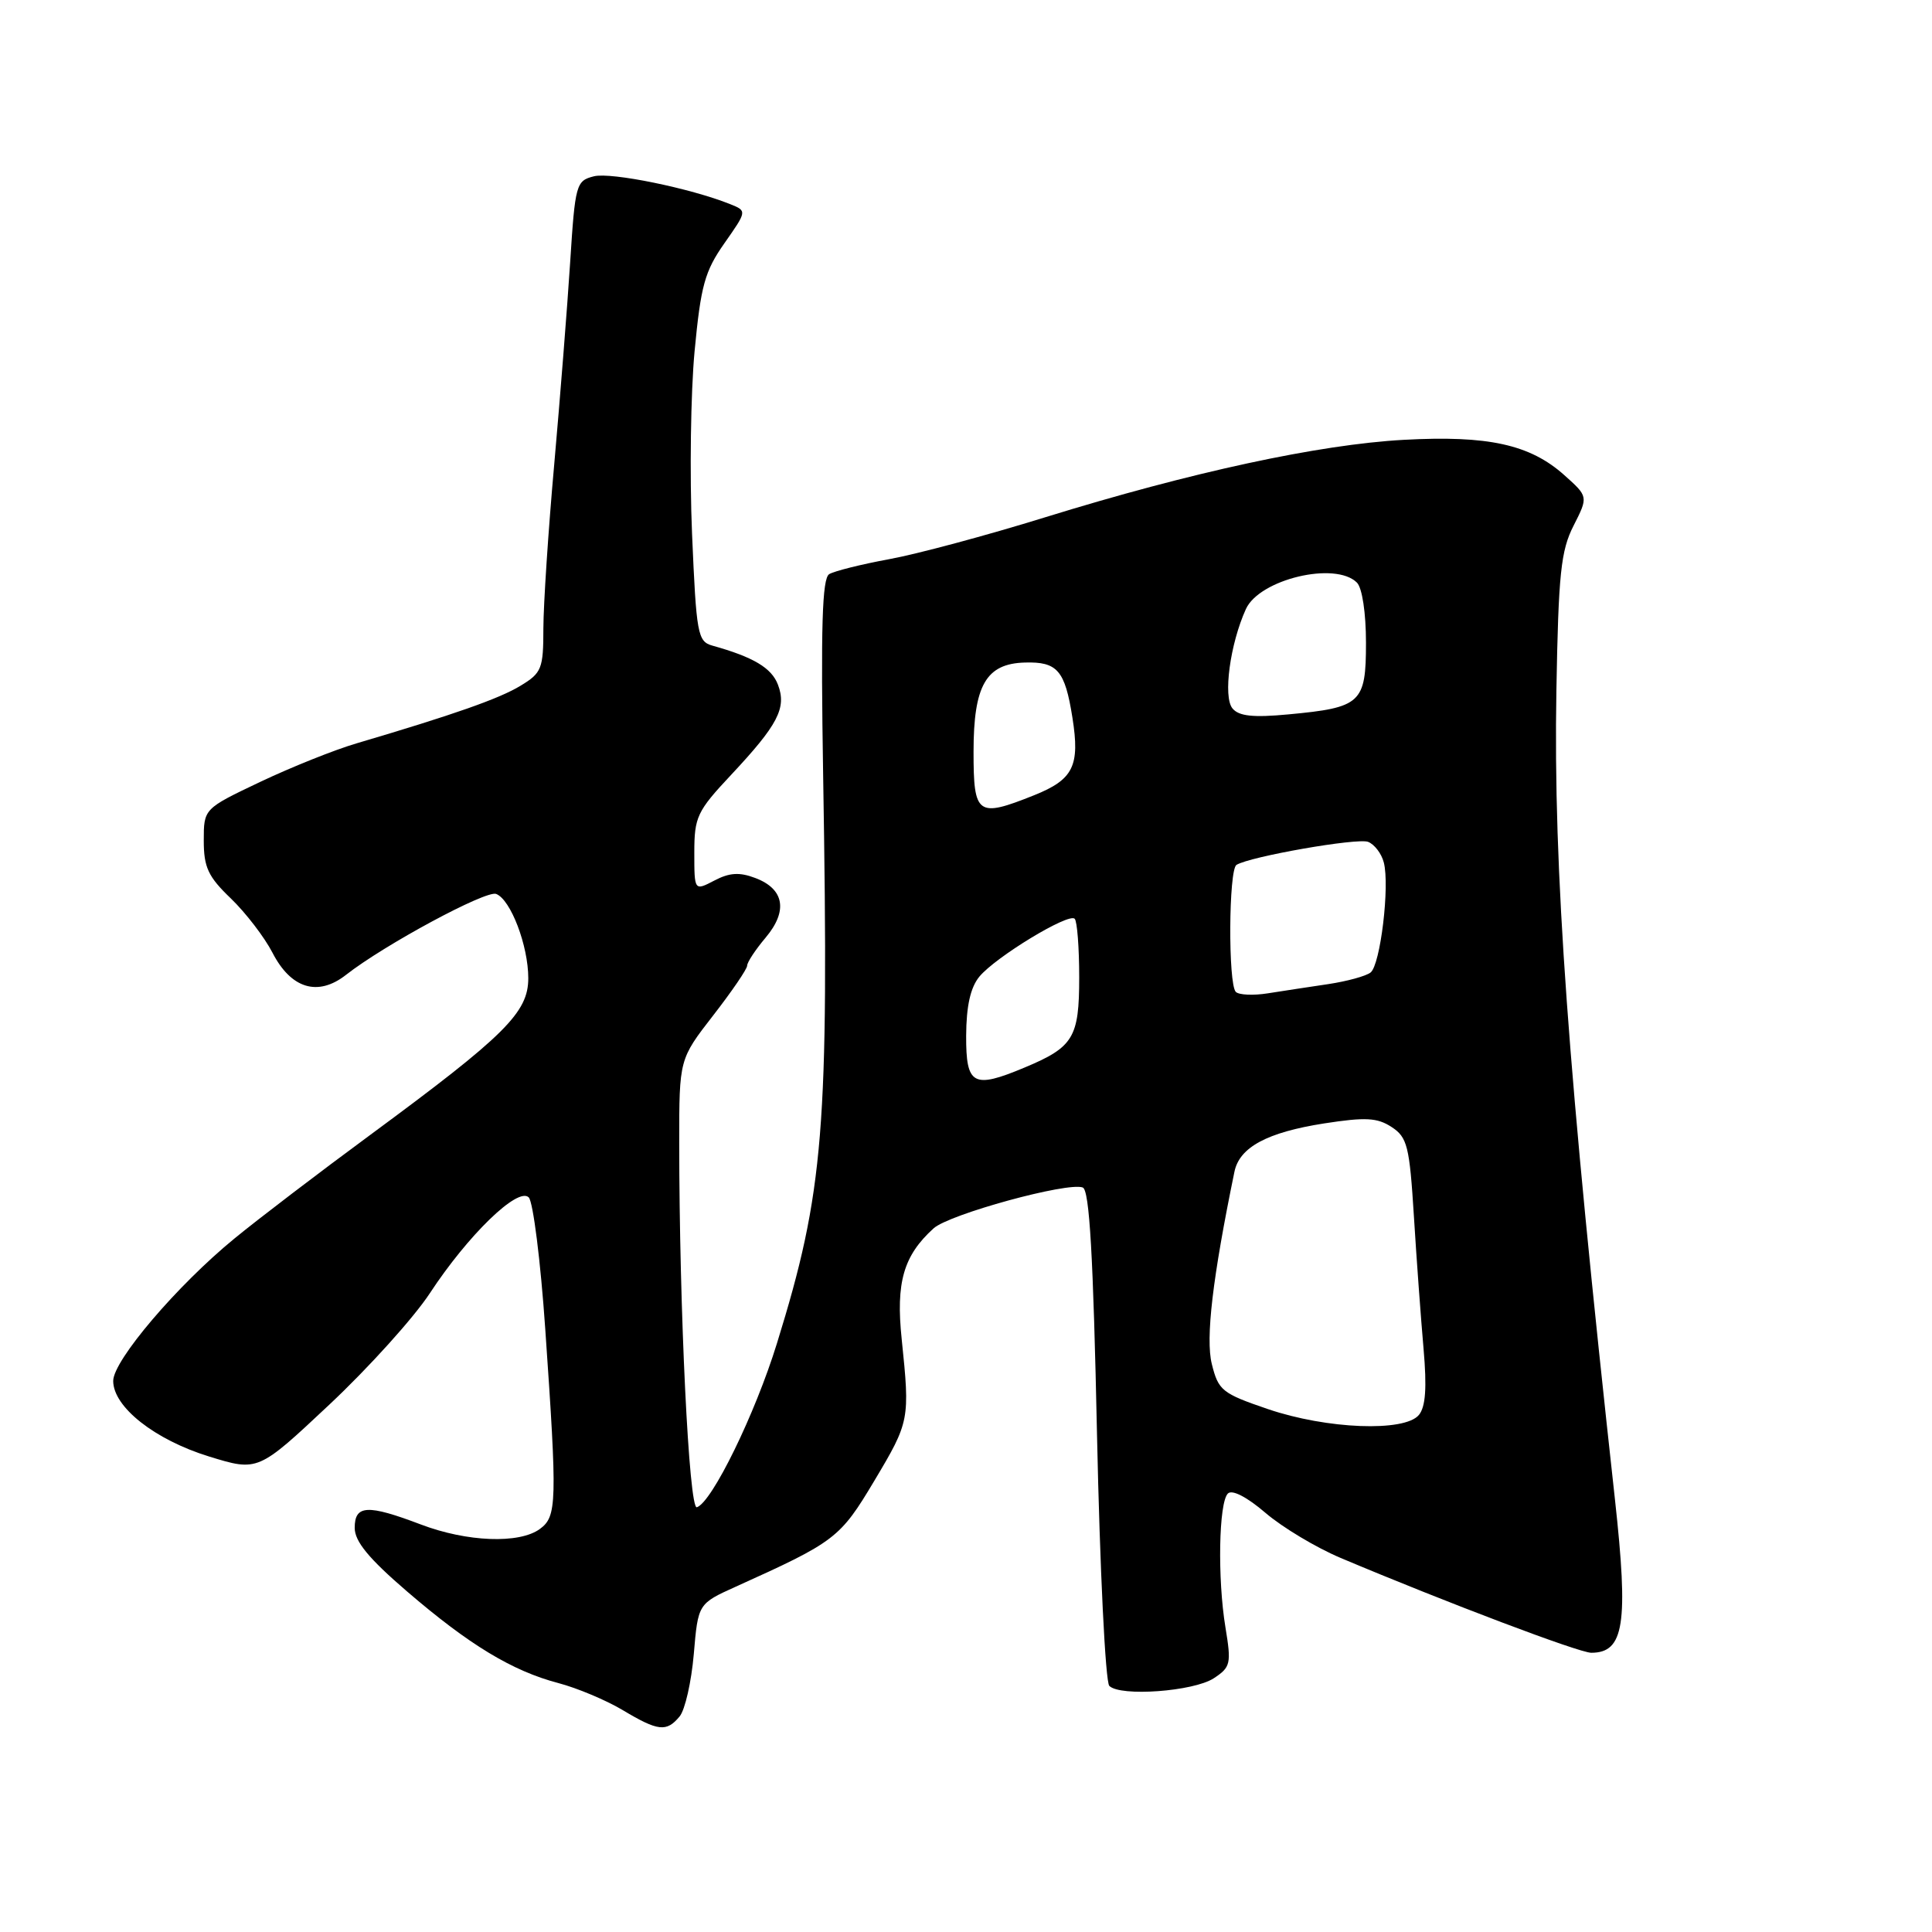 <?xml version="1.0" encoding="UTF-8" standalone="no"?>
<!DOCTYPE svg PUBLIC "-//W3C//DTD SVG 1.1//EN" "http://www.w3.org/Graphics/SVG/1.1/DTD/svg11.dtd" >
<svg xmlns="http://www.w3.org/2000/svg" xmlns:xlink="http://www.w3.org/1999/xlink" version="1.1" viewBox="0 0 256 256">
 <g >
 <path fill="currentColor"
d=" M 90.05 227.44 C 90.77 226.58 91.61 222.86 91.93 219.19 C 92.50 212.50 92.50 212.50 97.50 210.24 C 110.70 204.28 111.31 203.82 115.86 196.20 C 120.54 188.36 120.58 188.11 119.48 177.45 C 118.69 169.93 119.72 166.37 123.71 162.76 C 125.78 160.89 141.48 156.59 143.47 157.35 C 144.36 157.69 144.86 166.33 145.36 190.13 C 145.74 207.91 146.47 222.87 146.99 223.39 C 148.44 224.84 158.15 224.13 160.83 222.38 C 163.07 220.91 163.17 220.45 162.38 215.65 C 161.31 209.18 161.49 199.11 162.70 197.90 C 163.26 197.34 165.23 198.36 167.69 200.47 C 169.93 202.39 174.41 205.07 177.63 206.43 C 191.69 212.36 209.25 219.00 210.85 219.00 C 215.21 219.00 215.80 215.17 213.99 198.69 C 207.74 141.94 205.81 115.22 206.23 91.50 C 206.50 76.01 206.82 72.96 208.51 69.65 C 210.46 65.80 210.46 65.80 207.27 62.95 C 202.73 58.89 197.16 57.67 186.00 58.28 C 174.76 58.90 157.83 62.56 138.50 68.54 C 130.80 70.93 121.48 73.43 117.79 74.10 C 114.10 74.78 110.54 75.67 109.87 76.08 C 108.94 76.65 108.75 83.06 109.07 102.67 C 109.85 149.61 109.18 157.88 102.95 178.00 C 100.06 187.36 94.35 199.05 92.34 199.72 C 91.29 200.07 90.01 173.52 90.00 151.42 C 90.00 140.35 90.00 140.35 94.50 134.55 C 96.97 131.37 99.00 128.40 99.00 127.96 C 99.00 127.51 100.10 125.84 101.45 124.24 C 104.43 120.70 103.93 117.79 100.08 116.34 C 97.98 115.54 96.65 115.63 94.65 116.68 C 92.00 118.06 92.00 118.06 92.00 112.97 C 92.00 108.26 92.36 107.49 96.86 102.69 C 103.09 96.04 104.26 93.80 103.08 90.72 C 102.24 88.50 99.82 87.06 94.40 85.55 C 92.44 85.00 92.27 84.06 91.70 70.73 C 91.37 62.90 91.52 52.00 92.04 46.50 C 92.86 37.84 93.39 35.93 95.99 32.23 C 98.99 27.95 98.99 27.95 96.75 27.05 C 91.52 24.95 80.97 22.79 78.70 23.36 C 76.34 23.95 76.21 24.40 75.55 34.74 C 75.17 40.66 74.22 52.70 73.44 61.50 C 72.65 70.30 72.01 80.09 72.00 83.26 C 72.00 88.60 71.78 89.17 68.98 90.86 C 66.18 92.57 60.14 94.69 47.24 98.50 C 44.34 99.35 38.60 101.65 34.49 103.60 C 27.00 107.16 27.00 107.16 27.00 111.38 C 27.00 114.92 27.58 116.17 30.59 119.05 C 32.56 120.95 35.04 124.18 36.10 126.23 C 38.56 131.01 42.12 132.09 45.84 129.18 C 50.93 125.19 64.39 117.94 65.74 118.45 C 67.67 119.19 70.00 125.30 70.00 129.62 C 70.00 134.16 66.94 137.20 49.10 150.35 C 42.27 155.38 34.17 161.56 31.09 164.09 C 23.48 170.31 15.00 180.27 15.00 182.98 C 15.00 186.43 20.50 190.77 27.69 192.99 C 34.19 194.99 34.19 194.99 43.64 186.12 C 48.84 181.24 54.83 174.60 56.95 171.37 C 62.01 163.66 68.63 157.23 70.06 158.66 C 70.64 159.24 71.63 167.10 72.25 176.11 C 73.85 199.18 73.80 200.94 71.53 202.60 C 68.81 204.59 61.89 204.33 55.76 202.00 C 48.70 199.32 47.00 199.40 47.00 202.45 C 47.00 204.25 48.86 206.51 53.93 210.87 C 62.15 217.94 67.87 221.41 74.00 223.02 C 76.47 223.67 80.30 225.28 82.50 226.59 C 87.21 229.41 88.32 229.53 90.05 227.44 Z  M 168.00 186.71 C 161.93 184.64 161.44 184.25 160.57 180.73 C 159.73 177.33 160.67 169.33 163.57 155.26 C 164.24 152.01 167.91 150.04 175.45 148.86 C 180.95 148.01 182.49 148.09 184.40 149.34 C 186.48 150.70 186.77 151.87 187.35 161.18 C 187.70 166.85 188.28 174.76 188.63 178.74 C 189.08 183.89 188.90 186.41 188.01 187.49 C 186.11 189.77 175.81 189.37 168.00 186.71 Z  M 128.02 137.25 C 128.04 133.30 128.59 130.85 129.77 129.41 C 131.93 126.80 141.60 120.93 142.40 121.74 C 142.73 122.06 143.00 125.56 143.00 129.51 C 143.00 137.50 142.24 138.75 135.75 141.46 C 128.94 144.31 128.00 143.79 128.02 137.25 Z  M 163.75 131.43 C 162.72 130.38 162.80 115.24 163.84 114.60 C 165.64 113.49 179.85 111.00 181.28 111.55 C 182.12 111.88 183.06 113.10 183.36 114.28 C 184.17 117.38 182.91 127.84 181.61 128.86 C 181.00 129.34 178.47 130.03 176.00 130.40 C 173.53 130.76 169.93 131.32 168.00 131.62 C 166.07 131.93 164.16 131.84 163.75 131.43 Z  M 129.00 99.61 C 129.00 90.81 130.66 87.93 135.80 87.79 C 140.11 87.66 141.11 88.83 142.10 95.08 C 143.12 101.50 142.23 103.29 137.01 105.38 C 129.50 108.38 129.00 108.02 129.00 99.61 Z  M 163.31 93.87 C 162.04 92.34 162.99 85.31 165.09 80.70 C 166.89 76.75 176.95 74.35 179.80 77.20 C 180.50 77.90 181.00 81.24 181.00 85.16 C 181.00 93.17 180.36 93.76 170.72 94.66 C 166.05 95.10 164.16 94.90 163.31 93.87 Z "/>
</g>
</svg>